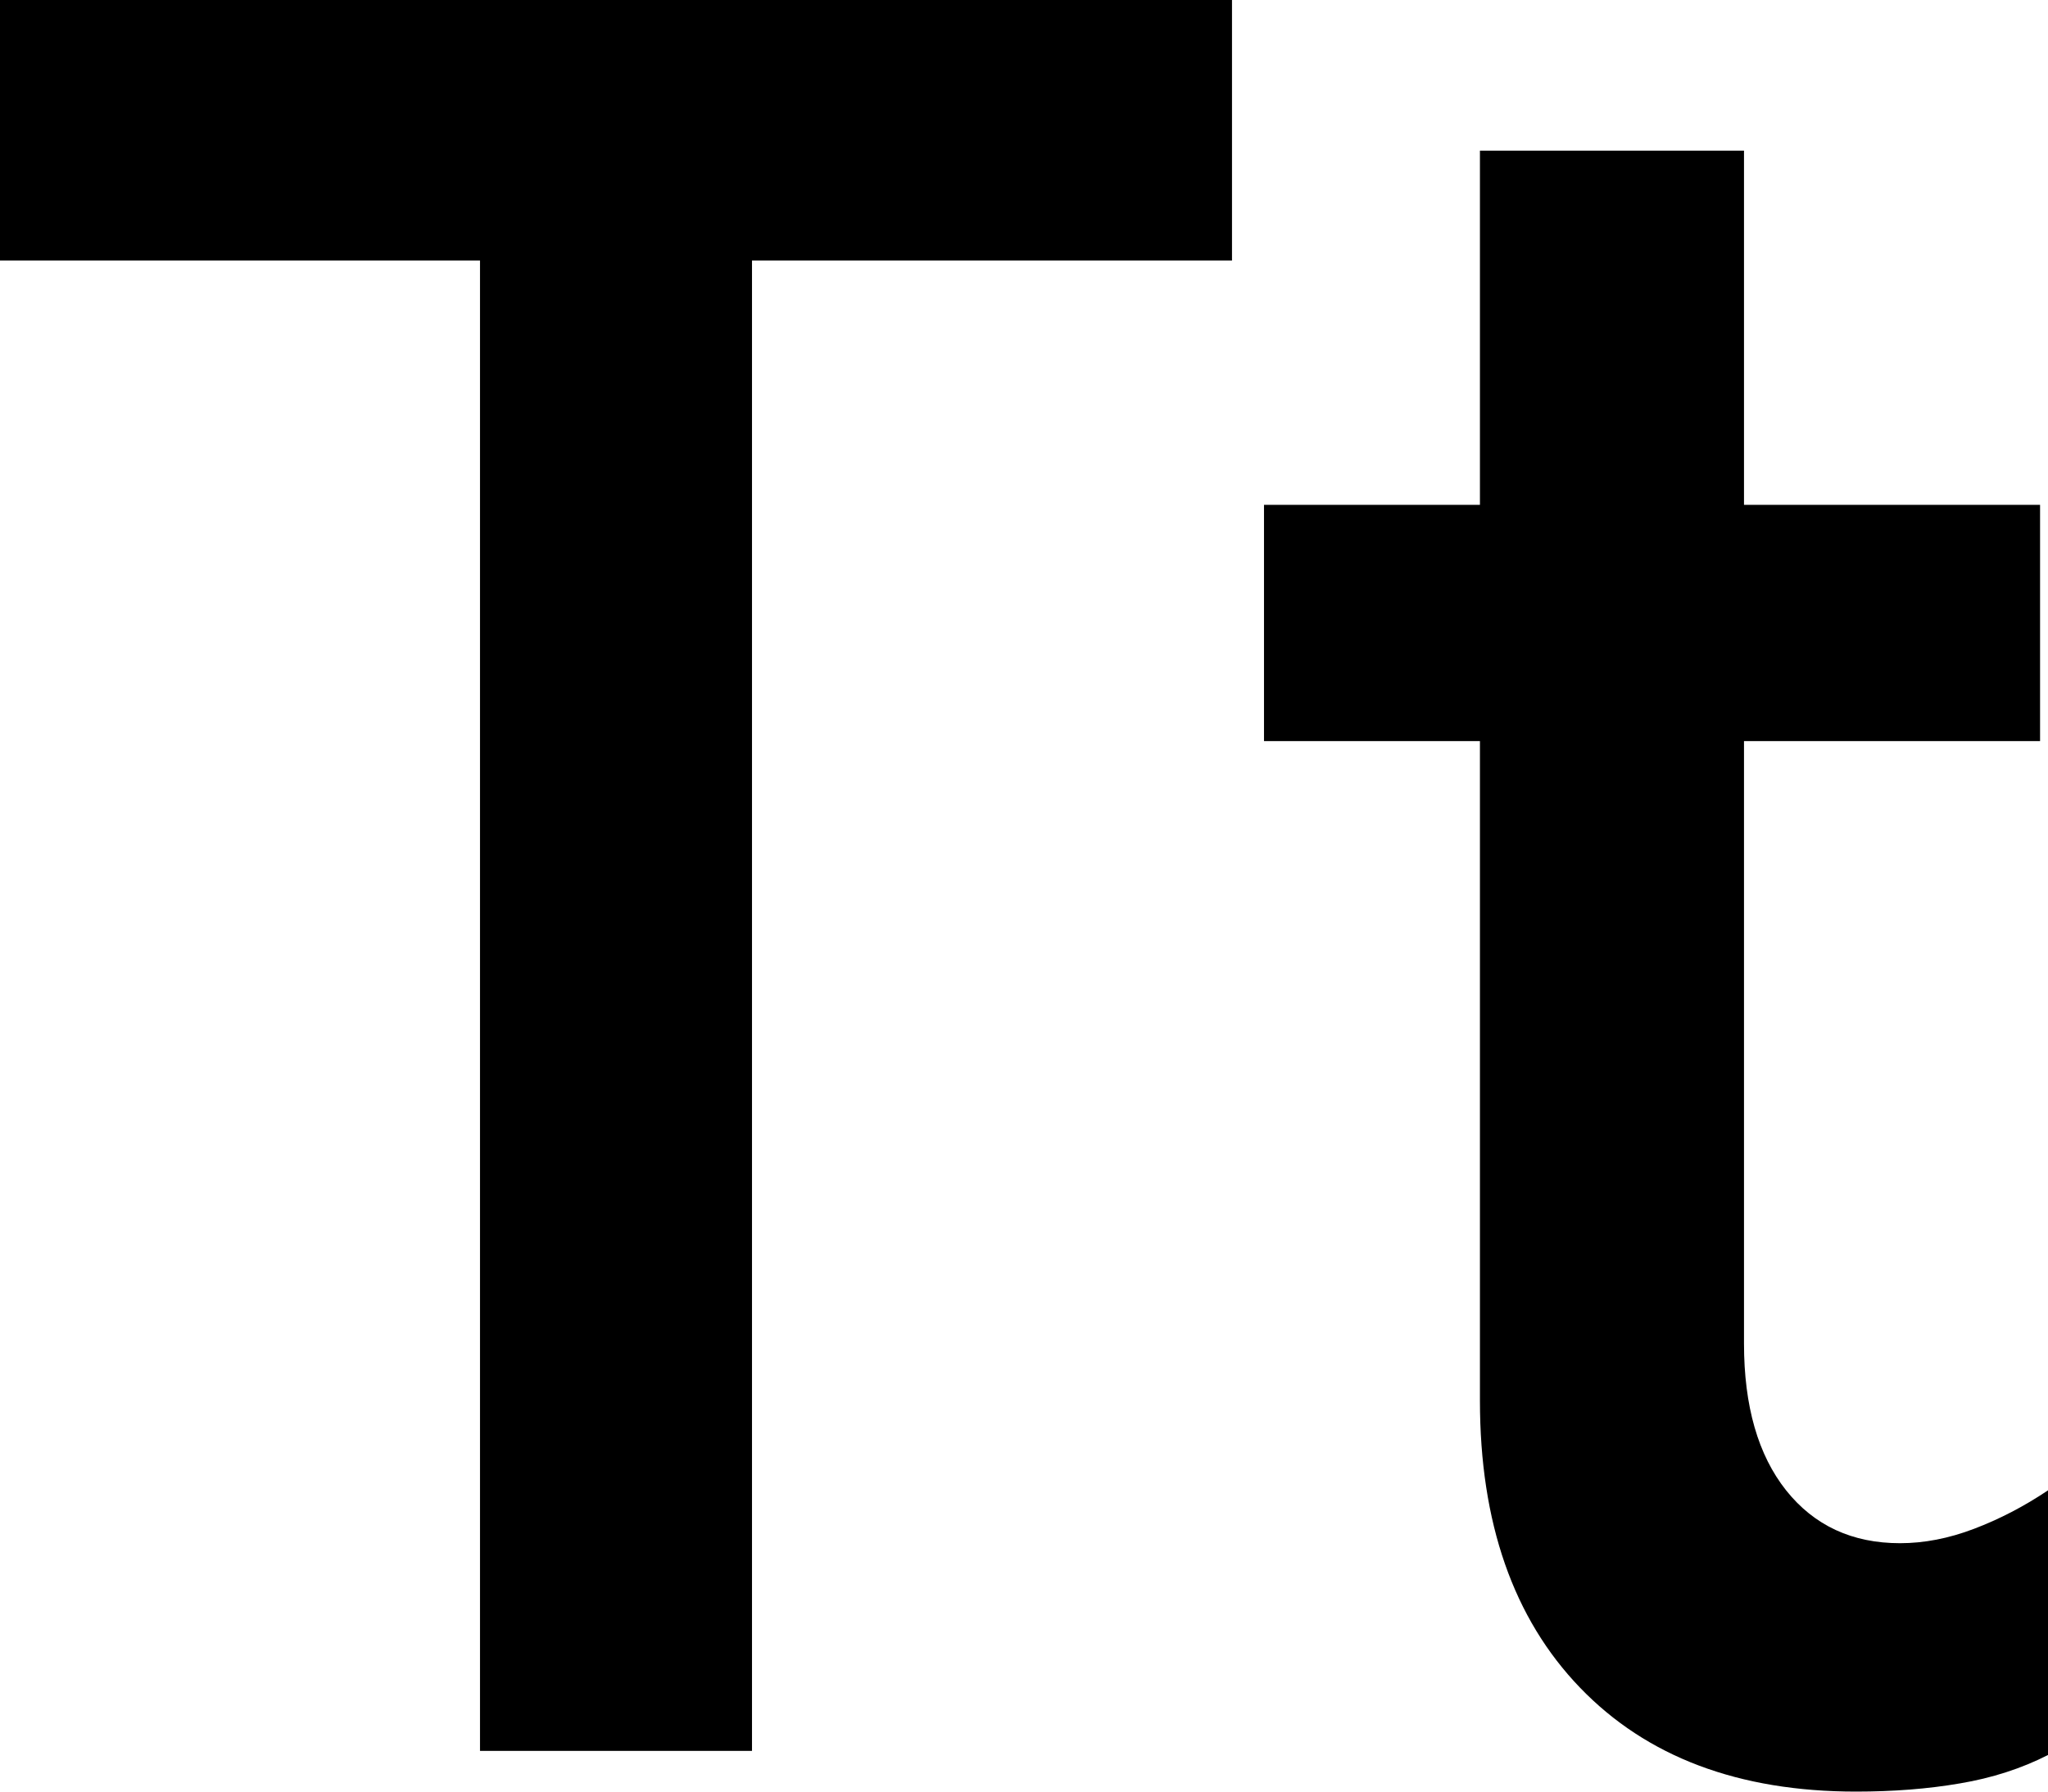 <svg width="16" height="14" viewBox="0 0 16 14" fill="none" xmlns="http://www.w3.org/2000/svg">
<path d="M3.75 13.682V2.036H0V0H9.625V2.036H5.875V13.682H3.75ZM14.5 14C13.583 14 12.865 13.729 12.344 13.188C11.823 12.647 11.562 11.899 11.562 10.945V5.791H9.875V3.945H11.562V1.177H13.625V3.945H15.938V5.791H13.625V10.5C13.625 10.988 13.735 11.37 13.954 11.646C14.173 11.921 14.47 12.059 14.844 12.059C15.031 12.059 15.224 12.022 15.421 11.947C15.619 11.872 15.812 11.772 16 11.646V13.714C15.792 13.82 15.562 13.894 15.312 13.936C15.062 13.979 14.792 14 14.5 14Z" fill="black"/>
</svg>
